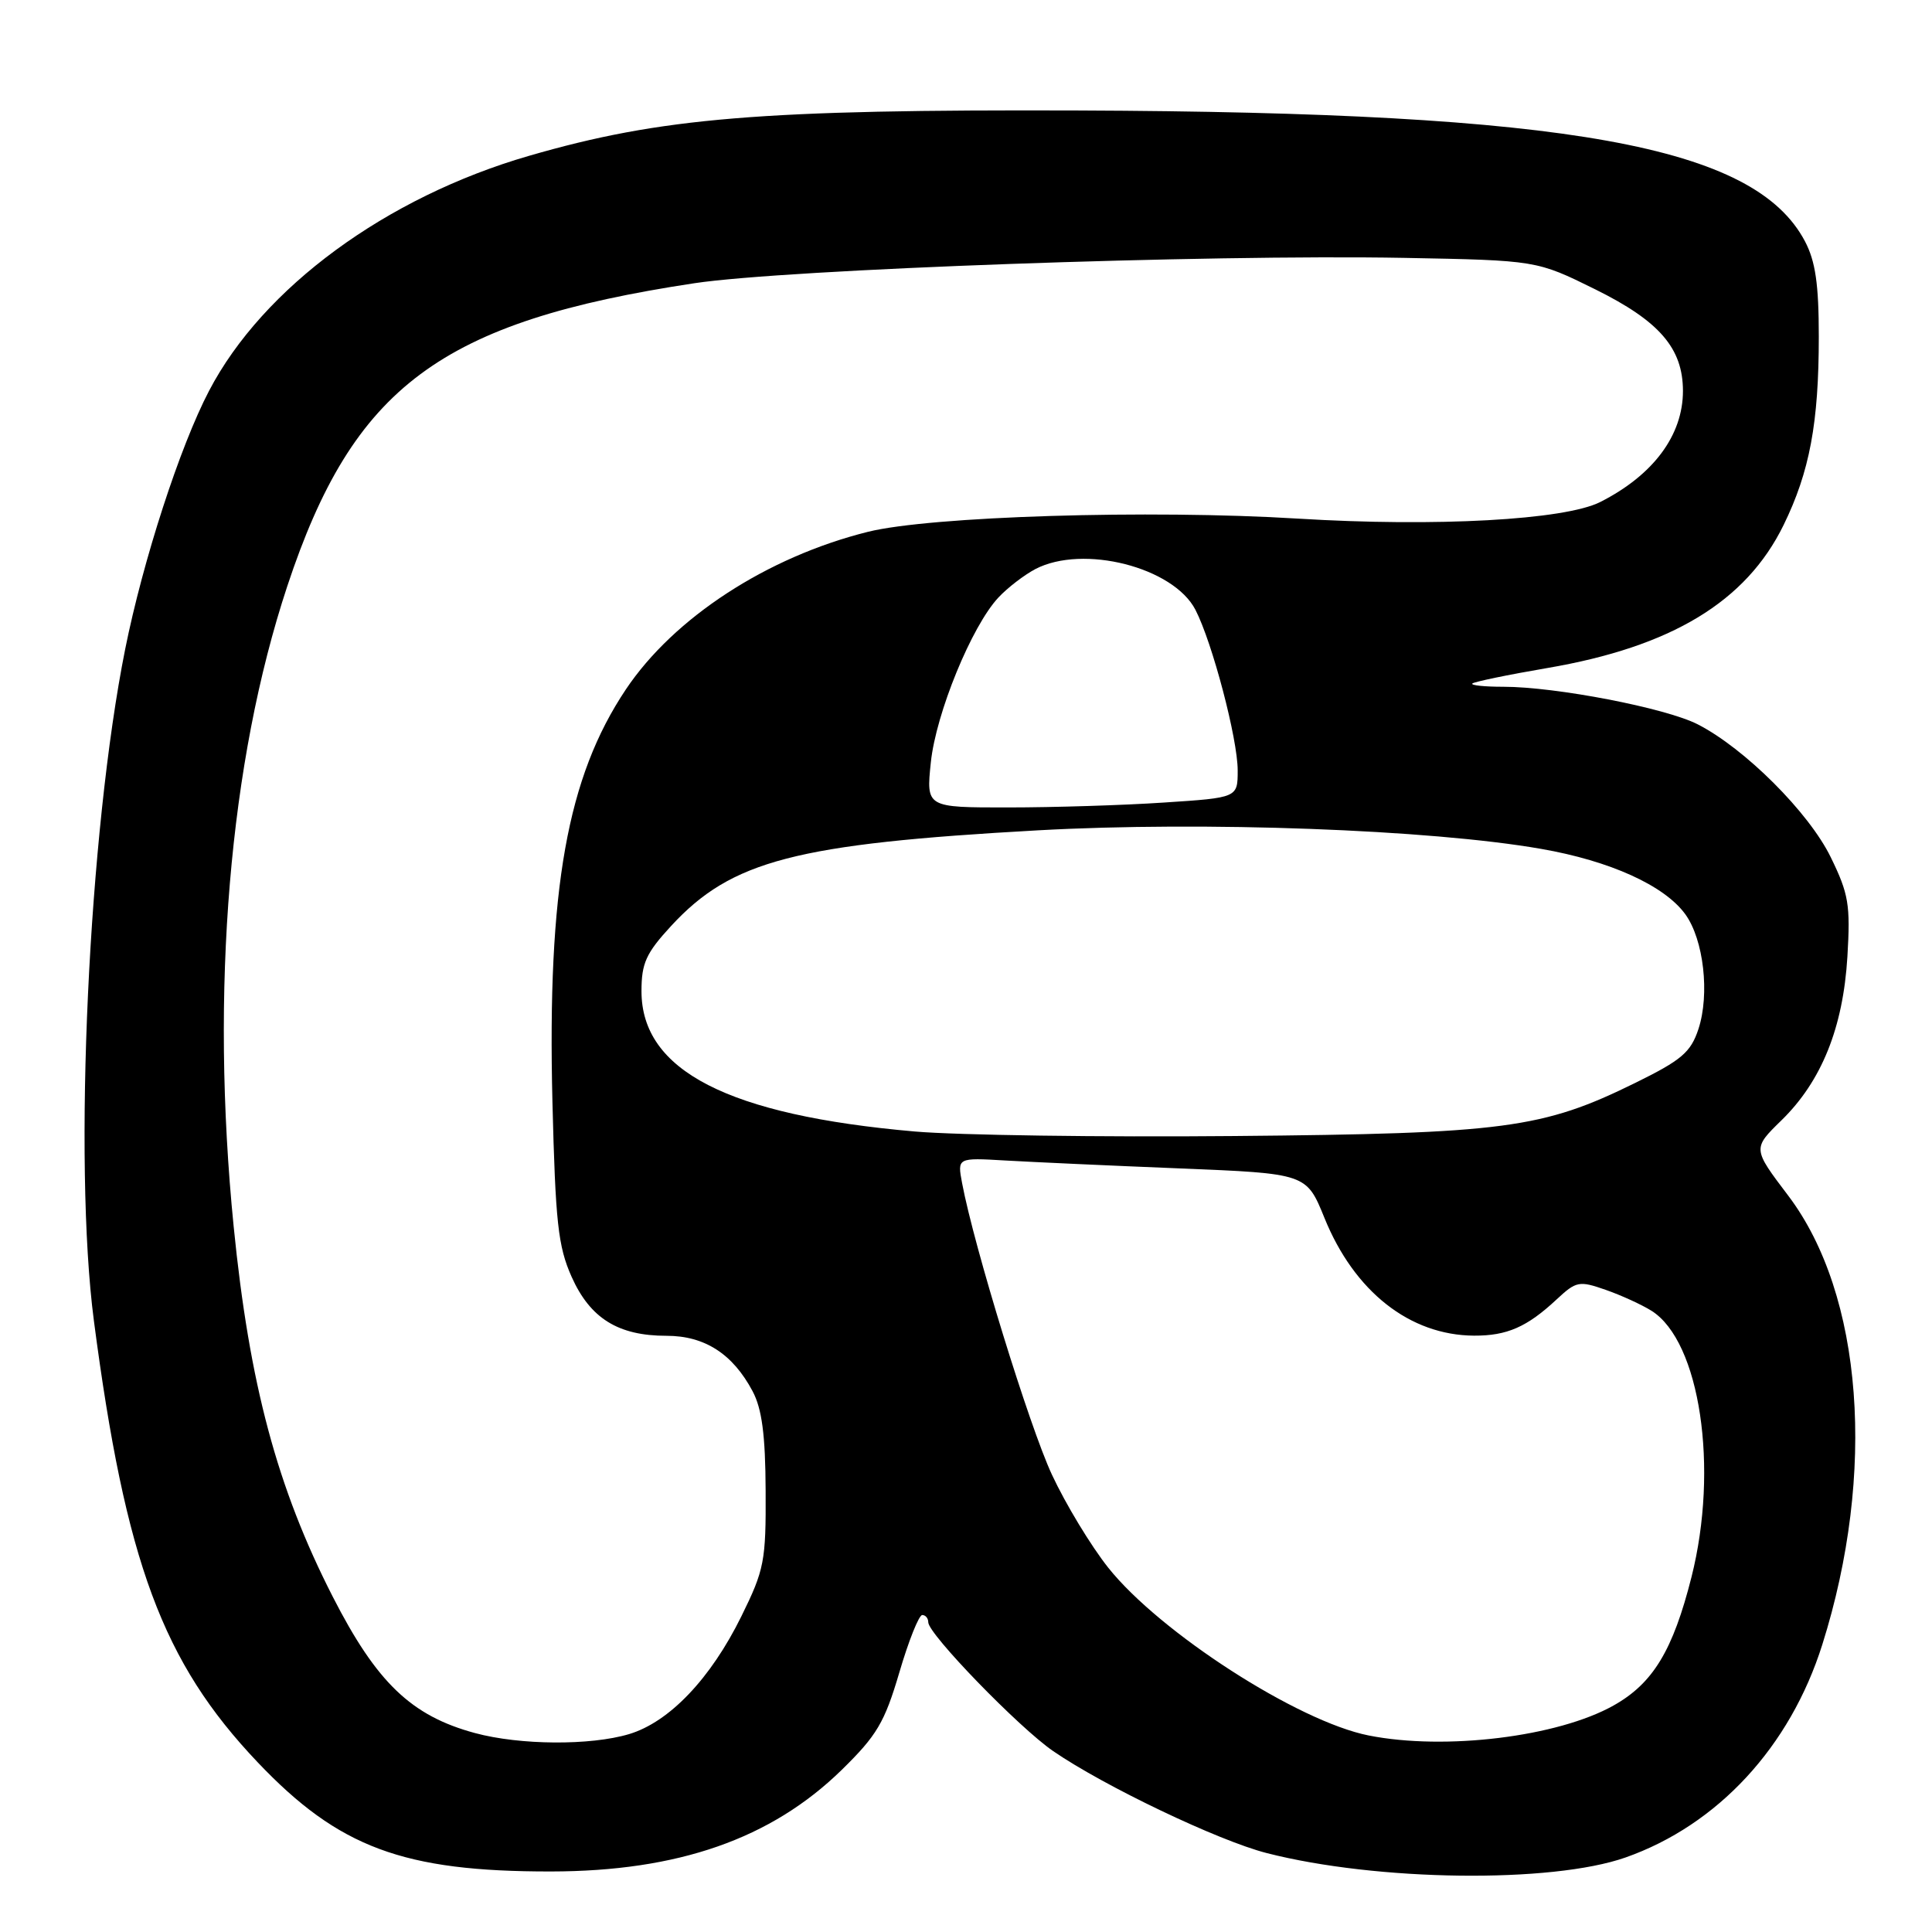<?xml version="1.0" encoding="UTF-8" standalone="no"?>
<!DOCTYPE svg PUBLIC "-//W3C//DTD SVG 1.1//EN" "http://www.w3.org/Graphics/SVG/1.1/DTD/svg11.dtd" >
<svg xmlns="http://www.w3.org/2000/svg" xmlns:xlink="http://www.w3.org/1999/xlink" version="1.1" viewBox="0 0 256 256">
 <g >
 <path fill="currentColor"
d=" M 215.38 246.13 C 227.60 241.83 237.19 231.47 241.46 217.93 C 248.65 195.16 246.86 171.53 236.95 158.43 C 232.22 152.19 232.22 152.19 236.05 148.45 C 241.36 143.27 244.22 136.18 244.79 126.77 C 245.20 119.88 244.96 118.45 242.58 113.58 C 239.68 107.64 231.17 99.15 224.94 95.97 C 220.71 93.81 206.16 91.00 199.20 91.00 C 196.71 91.00 194.86 90.81 195.09 90.57 C 195.33 90.34 199.79 89.41 205.01 88.52 C 221.47 85.71 231.36 79.73 236.33 69.58 C 239.79 62.51 241.00 56.04 241.00 44.60 C 241.00 37.68 240.56 34.63 239.17 31.98 C 232.49 19.31 208.00 14.89 143.00 14.64 C 100.83 14.49 87.59 15.58 70.09 20.65 C 51.17 26.13 34.85 38.11 27.71 51.77 C 23.85 59.13 18.95 74.25 16.59 86.00 C 11.73 110.29 9.69 153.96 12.44 175.00 C 16.63 207.01 21.53 220.24 34.15 233.52 C 44.88 244.81 53.43 248.00 73.00 247.98 C 89.85 247.96 102.17 243.66 111.52 234.53 C 116.19 229.96 117.21 228.24 119.16 221.63 C 120.39 217.43 121.76 214.00 122.20 214.00 C 122.64 214.00 123.00 214.43 123.00 214.96 C 123.00 216.52 135.02 228.92 139.55 232.03 C 146.28 236.66 161.43 243.90 167.84 245.54 C 182.47 249.29 205.58 249.57 215.38 246.13 Z  M 62.94 229.64 C 54.50 227.36 49.91 222.96 44.09 211.57 C 36.72 197.14 33.04 183.39 30.96 162.50 C 27.84 131.17 30.37 100.95 38.06 77.69 C 46.82 51.21 58.36 42.62 92.00 37.53 C 104.24 35.68 159.92 33.69 186.06 34.17 C 203.61 34.50 203.61 34.50 211.38 38.34 C 219.89 42.55 222.99 46.14 223.00 51.80 C 223.00 57.68 219.07 62.96 212.04 66.52 C 207.33 68.90 190.28 69.84 172.00 68.72 C 152.30 67.51 123.28 68.41 115.00 70.47 C 101.65 73.80 89.30 81.84 82.93 91.35 C 75.15 102.98 72.51 117.80 73.20 145.99 C 73.60 161.96 73.94 165.14 75.74 169.18 C 78.20 174.69 81.91 177.00 88.32 177.00 C 93.37 177.00 97.09 179.39 99.72 184.34 C 100.96 186.67 101.42 190.12 101.45 197.52 C 101.50 206.86 101.28 207.99 98.24 214.16 C 94.17 222.43 88.69 228.18 83.35 229.78 C 78.23 231.31 68.91 231.25 62.94 229.64 Z  M 181.36 229.96 C 171.99 228.11 153.69 216.32 146.85 207.73 C 144.56 204.85 141.20 199.30 139.38 195.39 C 136.39 188.97 129.06 165.17 127.48 156.76 C 126.85 153.40 126.85 153.40 133.18 153.77 C 136.65 153.97 147.06 154.45 156.30 154.82 C 173.11 155.50 173.11 155.50 175.50 161.39 C 179.46 171.15 186.81 176.93 195.32 176.98 C 199.68 177.00 202.34 175.84 206.26 172.18 C 208.86 169.76 209.24 169.68 212.76 170.91 C 214.82 171.63 217.55 172.88 218.84 173.69 C 225.26 177.74 227.78 194.53 224.13 208.97 C 221.67 218.70 219.03 223.06 213.80 225.99 C 206.41 230.14 191.50 231.97 181.36 229.96 Z  M 121.22 149.93 C 96.49 147.77 85.00 141.87 85.00 131.34 C 85.00 127.63 85.60 126.30 88.93 122.69 C 96.93 114.02 105.42 111.81 137.58 110.02 C 159.50 108.81 189.50 109.91 204.20 112.48 C 213.35 114.07 220.55 117.34 223.31 121.14 C 225.75 124.50 226.57 131.73 225.05 136.36 C 224.03 139.44 222.82 140.47 216.68 143.49 C 204.38 149.54 199.38 150.21 163.50 150.53 C 145.90 150.69 126.88 150.42 121.22 149.93 Z  M 123.34 101.02 C 124.02 94.51 128.75 82.97 132.29 79.18 C 133.51 77.87 135.72 76.18 137.20 75.40 C 143.53 72.11 155.48 75.16 158.40 80.80 C 160.64 85.14 164.00 97.90 164.00 102.08 C 164.00 105.70 164.00 105.70 154.25 106.34 C 148.89 106.70 139.60 106.99 133.61 106.99 C 122.72 107.00 122.72 107.00 123.34 101.02 Z "/>
</g>
</svg>
